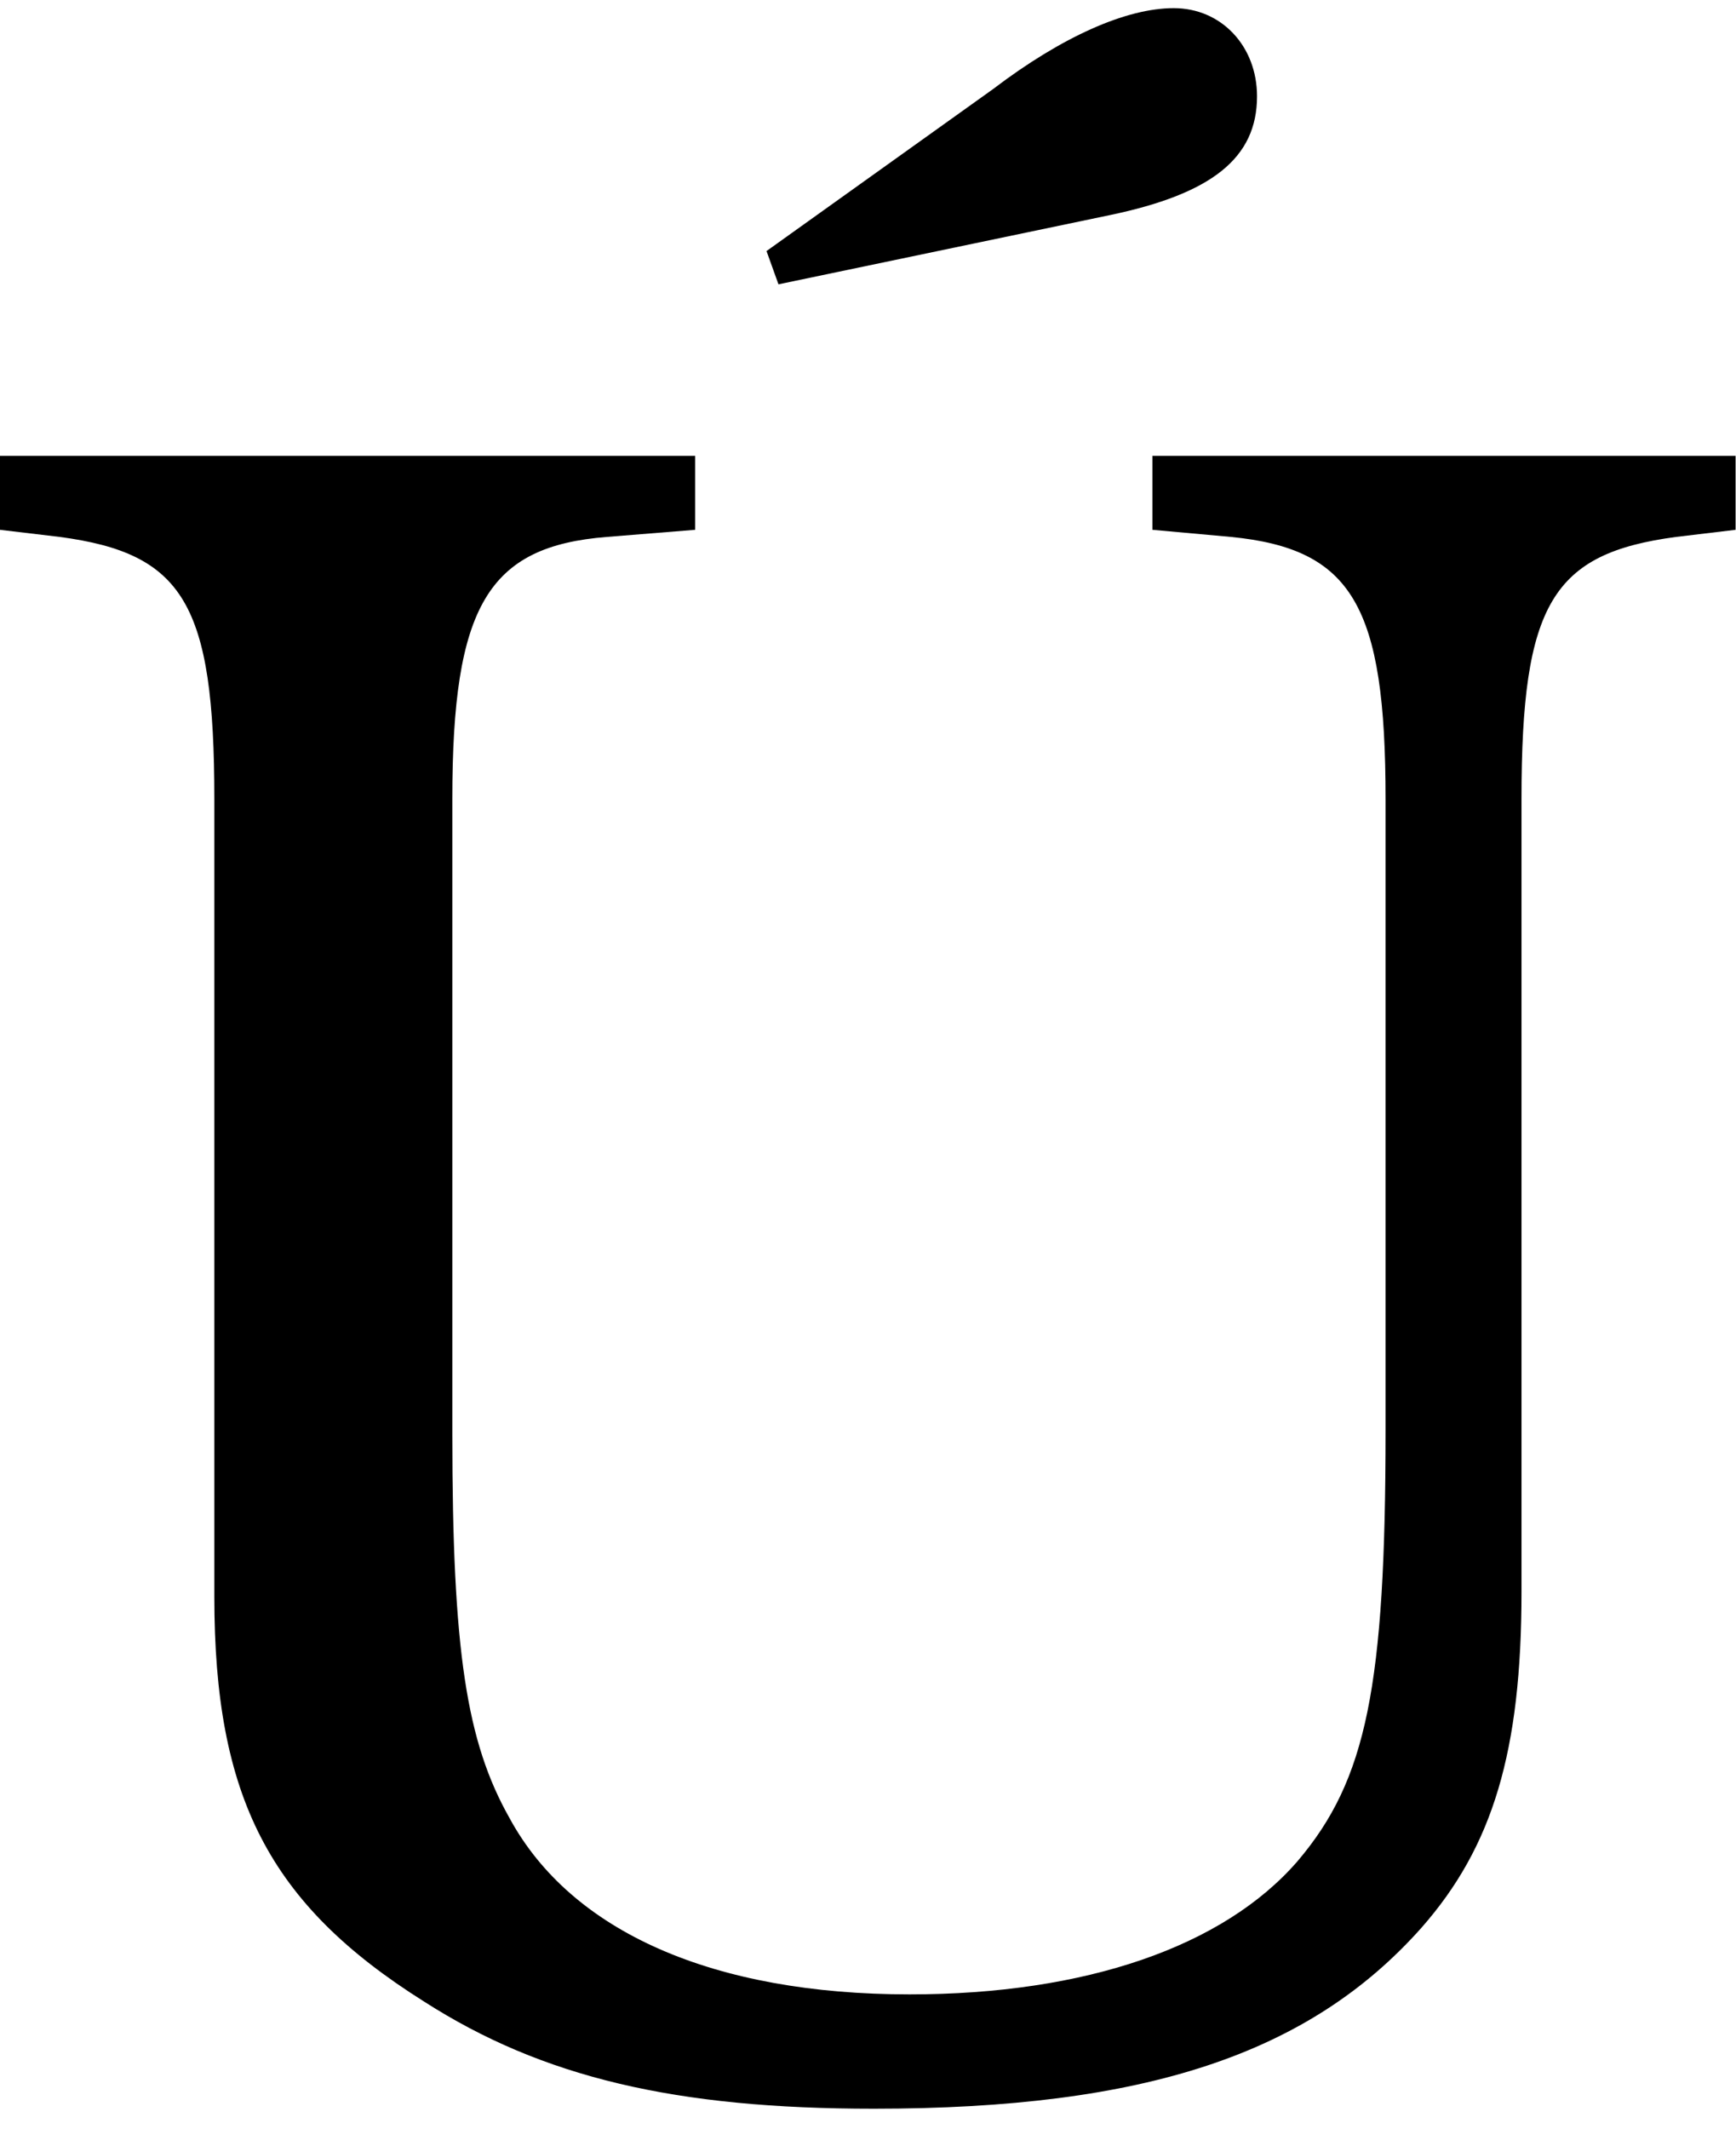 <?xml version="1.0" encoding="UTF-8" standalone="no"?>
<!-- Created with Inkscape (http://www.inkscape.org/) -->

<svg
   xmlns:dc="http://purl.org/dc/elements/1.1/"
   xmlns:cc="http://creativecommons.org/ns#"
   xmlns:rdf="http://www.w3.org/1999/02/22-rdf-syntax-ns#"
   xmlns:svg="http://www.w3.org/2000/svg"
   xmlns="http://www.w3.org/2000/svg"
   xmlns:inkscape="http://www.inkscape.org/namespaces/inkscape"
   version="1.1"
   width="105"
   height="128.75"
   id="svg2"
   xml:space="preserve"><defs
     id="defs6" /><g
     transform="matrix(1.25,0,0,-1.25,0,128.75)"
     id="g10"><g
       transform="scale(0.1,0.1)"
       id="g12"><path
         d="m 736.211,643.559 c 0,94.543 15,118.75 74.84,126.722 l 28.75,3.438 0,35.781 -282.18,0 0,-35.781 37.969,-3.438 C 654.34,764.5 670.43,737 670.43,643.559 l 0,-305.309 c 0,-124.371 -9.219,-169.219 -42.5,-208.441 C 592.148,88.41 525.27,65.281 440.121,65.281 c -94.531,0 -163.601,30 -193.601,85.321 -20.782,36.867 -27.649,80.617 -27.649,185.457 l 0,307.5 c 0,93.441 17.34,122.191 74.84,126.722 l 42.66,3.438 0,35.781 -336.41,0 0,-35.781 28.91,-3.438 c 59.84,-7.972 74.84,-32.179 74.84,-126.722 l 0,-385.93 c 0,-96.719 26.41,-148.598 101.41,-195.777 57.5,-36.883 122.027,-51.883 217.649,-51.883 131.41,0 210.781,26.563 265,87.5 34.531,39.222 48.441,85.312 48.441,162.5 l 0,383.59 z M 376.68,892.469 536.84,925.91 c 49.531,10.309 71.398,27.649 71.398,57.5 0,24.22 -17.187,42.65 -40.308,42.65 -22.969,0 -54.059,-13.75 -87.5,-39.208 l -109.532,-78.293 5.782,-16.09 z"
         inkscape:connector-curvature="0"
         id="path14"
         style="fill:#000000;fill-opacity:1;fill-rule:nonzero;stroke:none" /></g></g></svg>